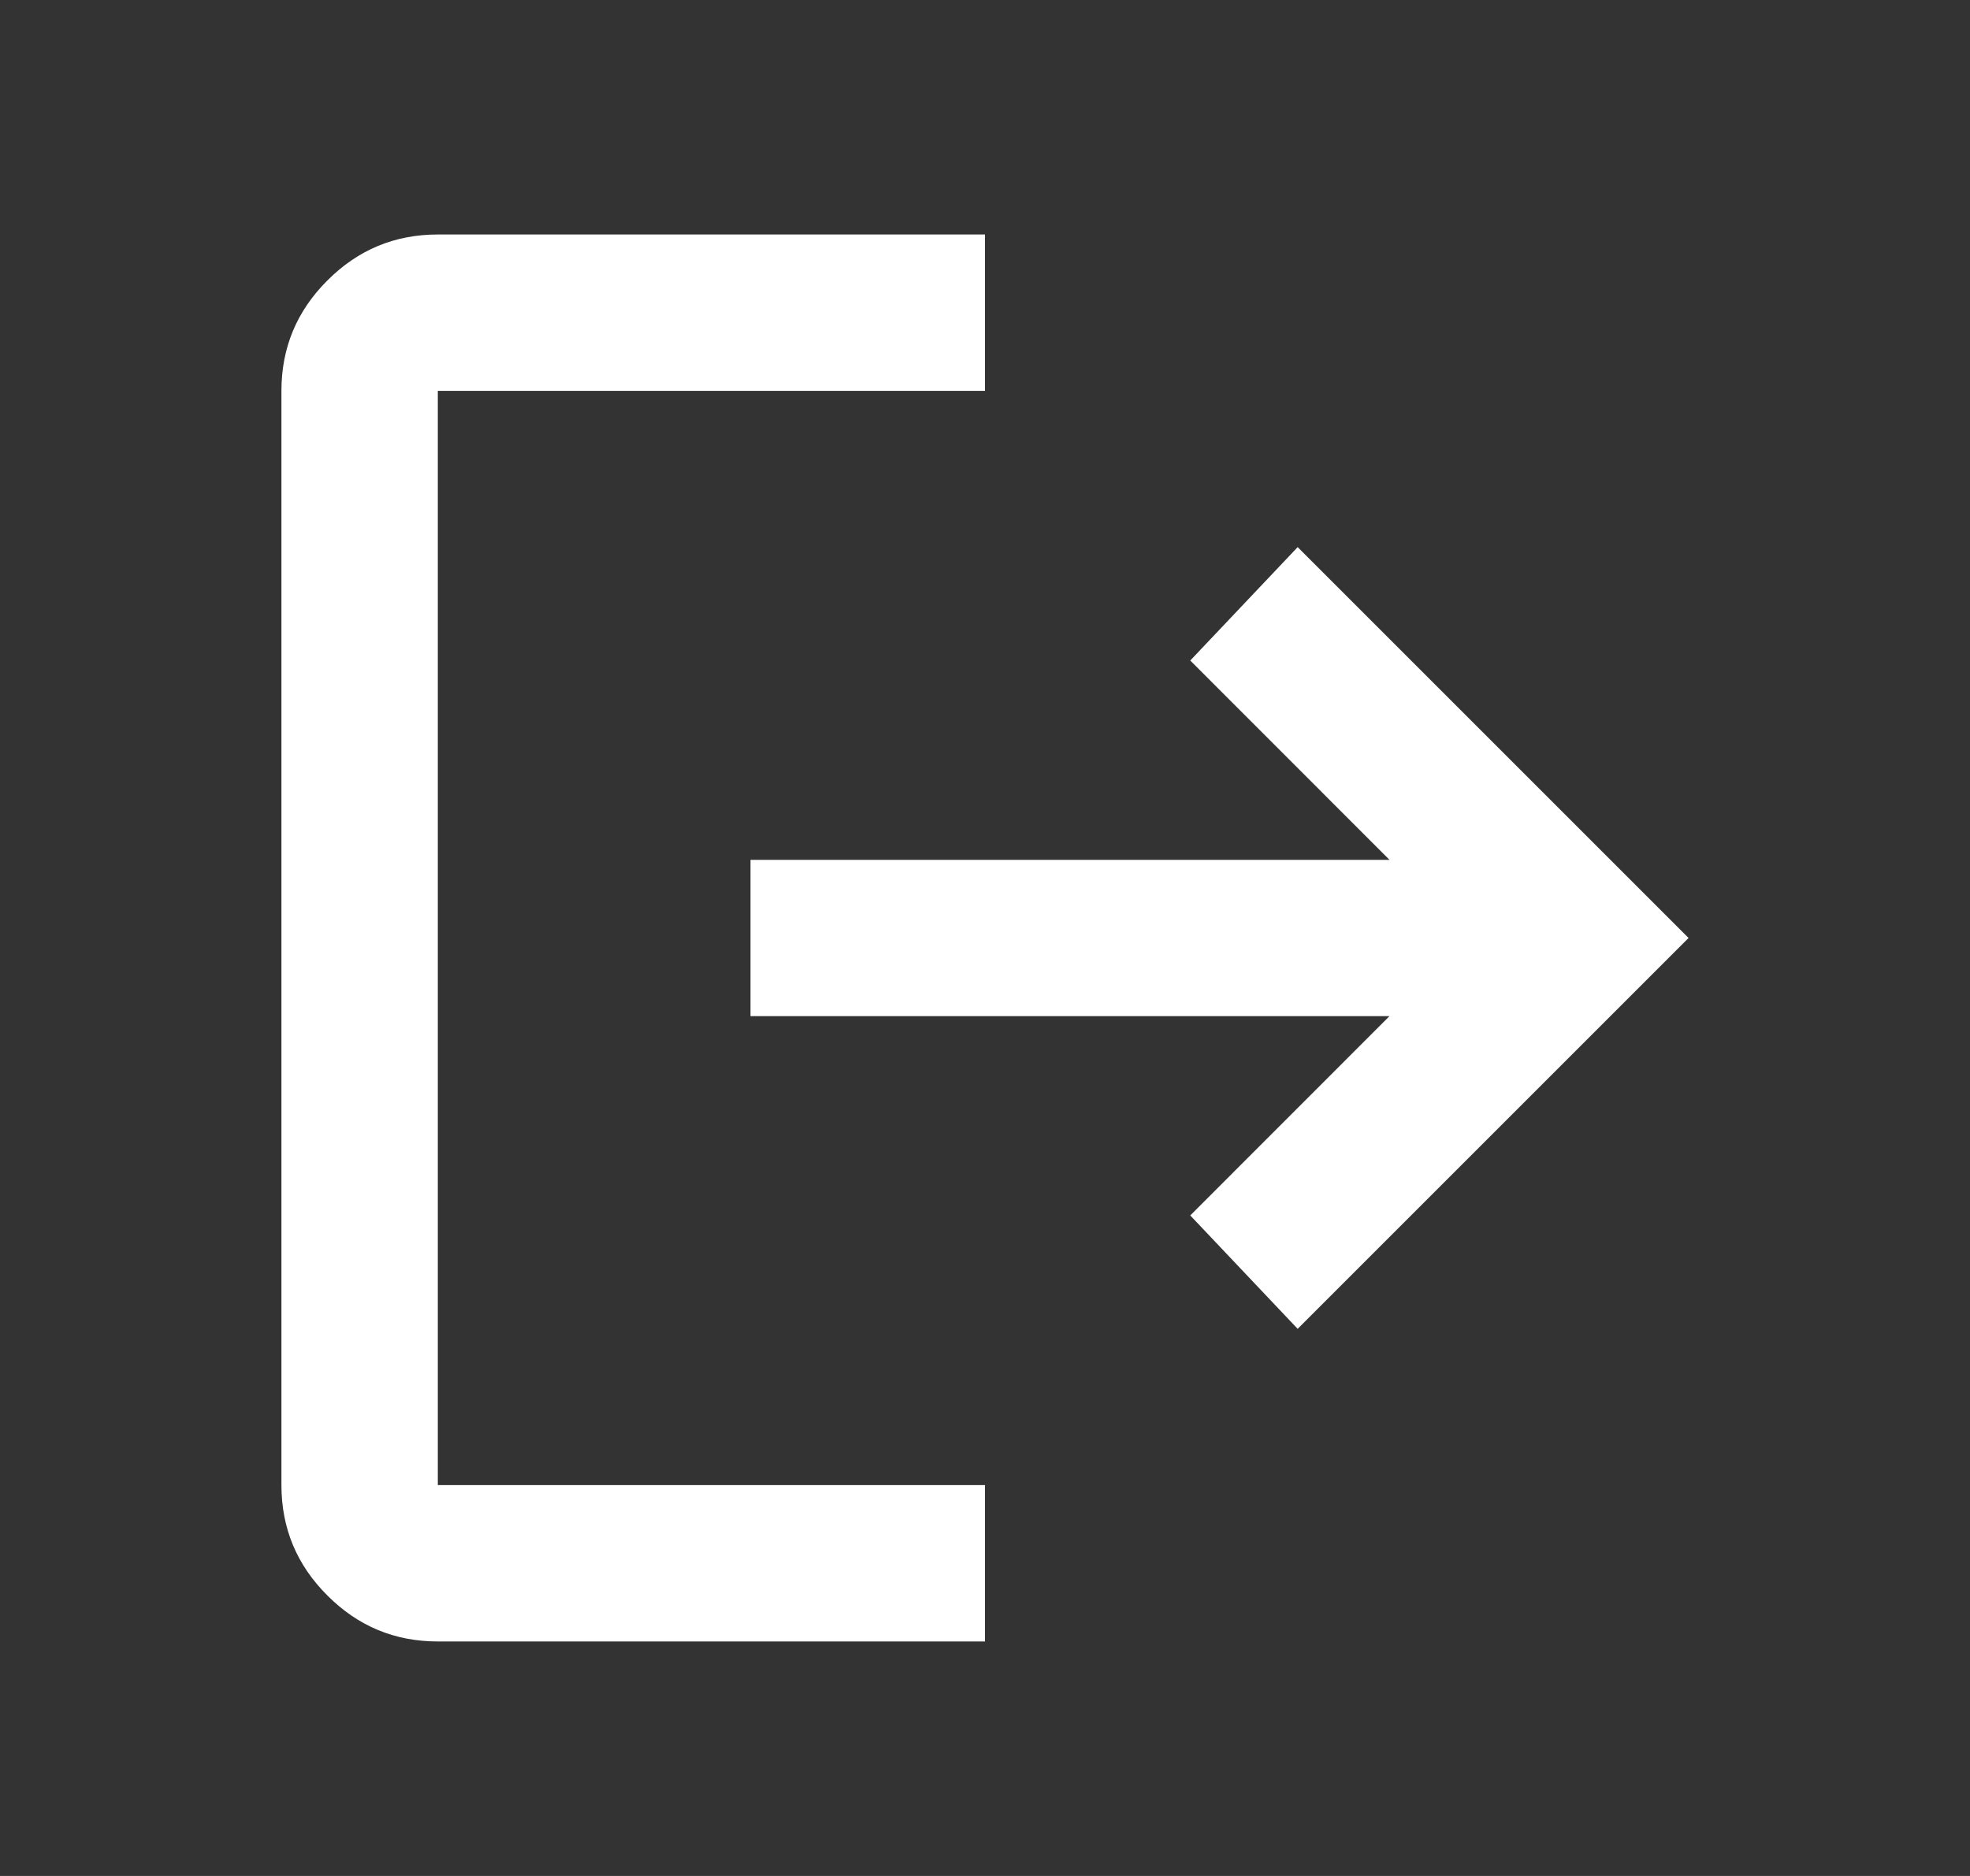 <svg width="21" height="20" viewBox="0 0 21 20" fill="none" xmlns="http://www.w3.org/2000/svg">
<rect x="0" y="0" width="21" height="20" fill="#333333" stroke="none"/>
<g id="logout_24dp_E3E3E3_FILL1_wght400_GRAD0_opsz24 1">
<path id="Vector" d="M4.667 17.5C4.208 17.5 3.816 17.337 3.49 17.01C3.163 16.684 3 16.292 3 15.833V4.167C3 3.708 3.163 3.316 3.49 2.99C3.816 2.663 4.208 2.5 4.667 2.5H10.5V4.167H4.667V15.833H10.5V17.5H4.667ZM13.833 14.167L12.688 12.958L14.812 10.833H8V9.167H14.812L12.688 7.042L13.833 5.833L18 10L13.833 14.167Z" fill="white"/>
</g>
</svg>
